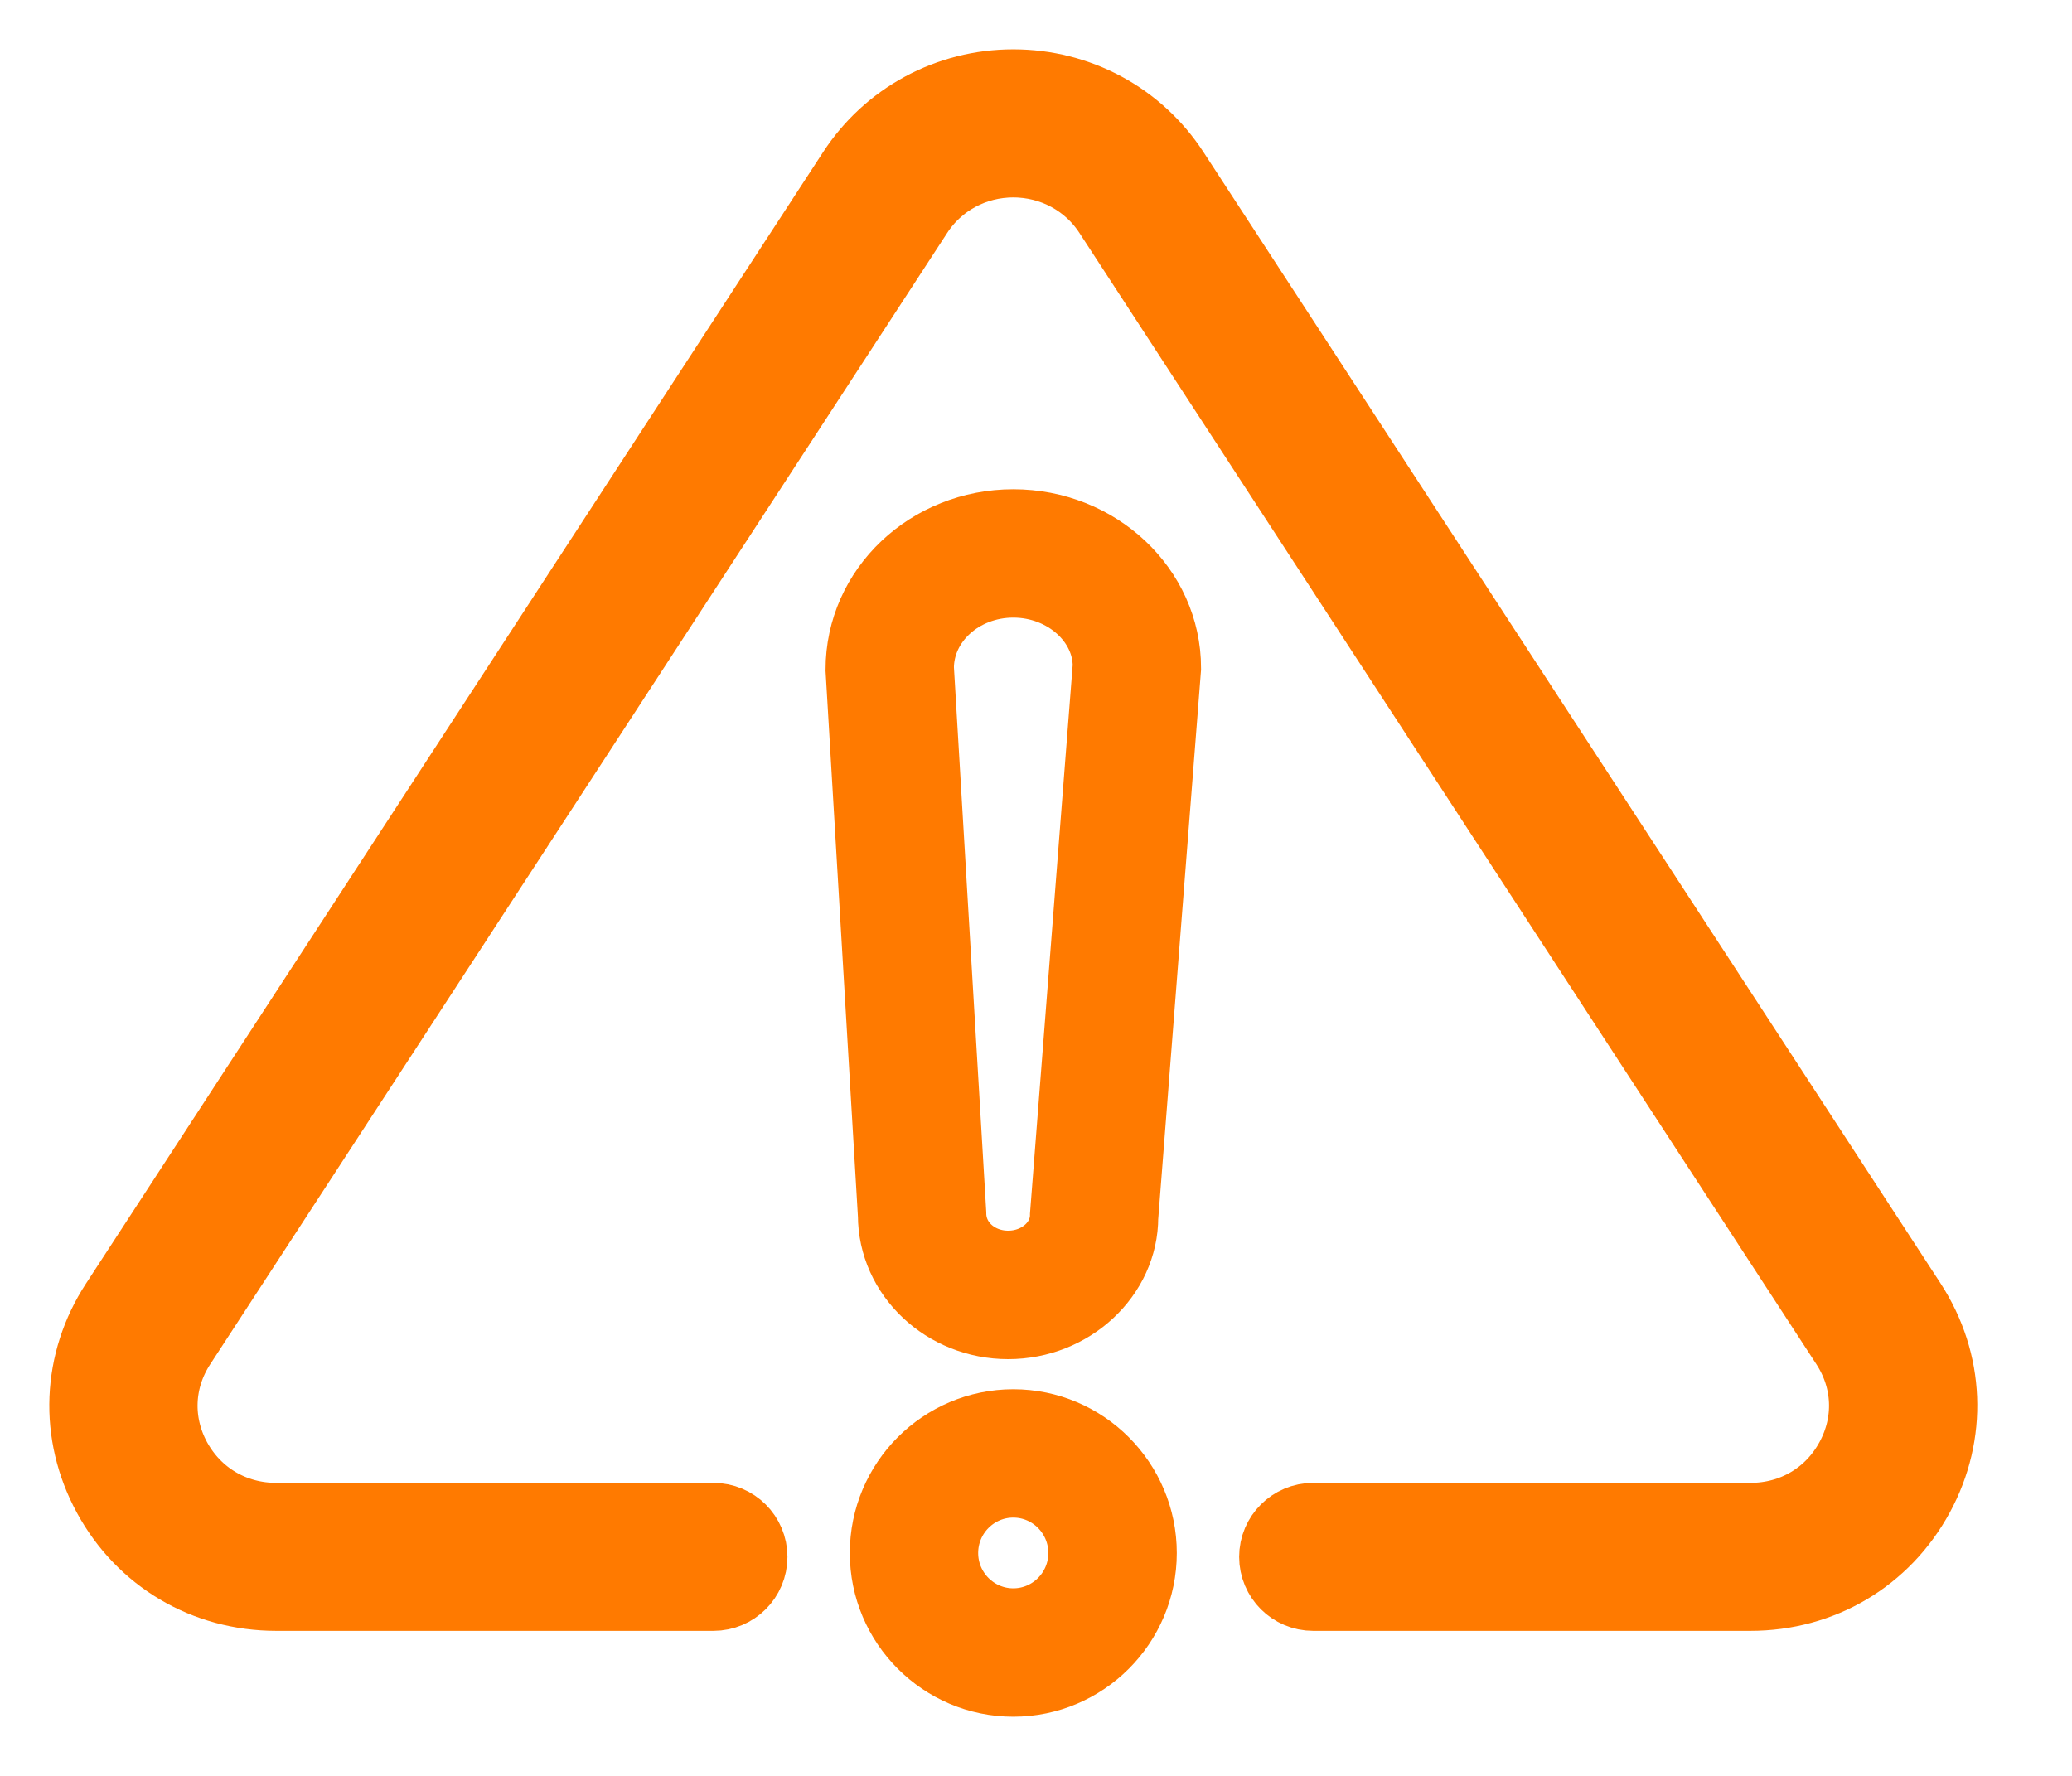 <svg width="21" height="18" viewBox="0 0 21 18" fill="none" xmlns="http://www.w3.org/2000/svg">
<g id="Group">
<path id="Vector" d="M10.27 14.481C9.577 14.481 9.013 15.046 9.013 15.741C9.013 16.435 9.577 17 10.27 17C10.963 17 11.527 16.435 11.527 15.741C11.527 15.047 10.963 14.481 10.27 14.481ZM10.27 16.499C9.853 16.499 9.514 16.159 9.514 15.741C9.514 15.322 9.853 14.982 10.27 14.982C10.687 14.982 11.025 15.323 11.025 15.741C11.025 16.158 10.687 16.499 10.27 16.499Z" fill="#FF7A00" stroke="#FF7A00" stroke-width="0.8"/>
<path id="Vector_2" d="M10.27 5.359C9.441 5.359 8.767 5.993 8.767 6.787L9.095 12.316C9.095 12.9 9.599 13.376 10.218 13.376C10.836 13.376 11.34 12.9 11.339 12.336L11.773 6.772C11.773 5.993 11.099 5.359 10.27 5.359ZM10.839 12.316C10.839 12.624 10.56 12.874 10.218 12.874C9.875 12.874 9.597 12.624 9.596 12.3L9.268 6.772C9.268 6.269 9.717 5.86 10.27 5.86C10.822 5.86 11.272 6.269 11.272 6.752L10.839 12.316Z" fill="#FF7A00" stroke="#FF7A00" stroke-width="0.8"/>
<path id="Vector_3" d="M2.8 16.03H7.231C7.369 16.03 7.481 15.918 7.481 15.78C7.481 15.642 7.369 15.53 7.231 15.53H2.8C2.315 15.53 1.888 15.277 1.658 14.854C1.433 14.438 1.453 13.952 1.711 13.556L9.181 2.088C9.42 1.72 9.828 1.501 10.27 1.501C10.712 1.501 11.12 1.72 11.359 2.088L18.829 13.556C19.087 13.952 19.107 14.438 18.881 14.854C18.652 15.277 18.225 15.53 17.74 15.53H13.309C13.171 15.53 13.059 15.642 13.059 15.78C13.059 15.918 13.171 16.03 13.309 16.03H17.74C18.412 16.03 19.003 15.68 19.322 15.092C19.637 14.512 19.609 13.835 19.249 13.281L11.779 1.815C11.447 1.304 10.883 1 10.27 1C9.657 1 9.093 1.305 8.761 1.815L1.291 13.282C0.93 13.836 0.903 14.512 1.218 15.093C1.536 15.68 2.128 16.03 2.8 16.03Z" fill="#FF7A00" stroke="#FF7A00"/>
</g>
</svg>
